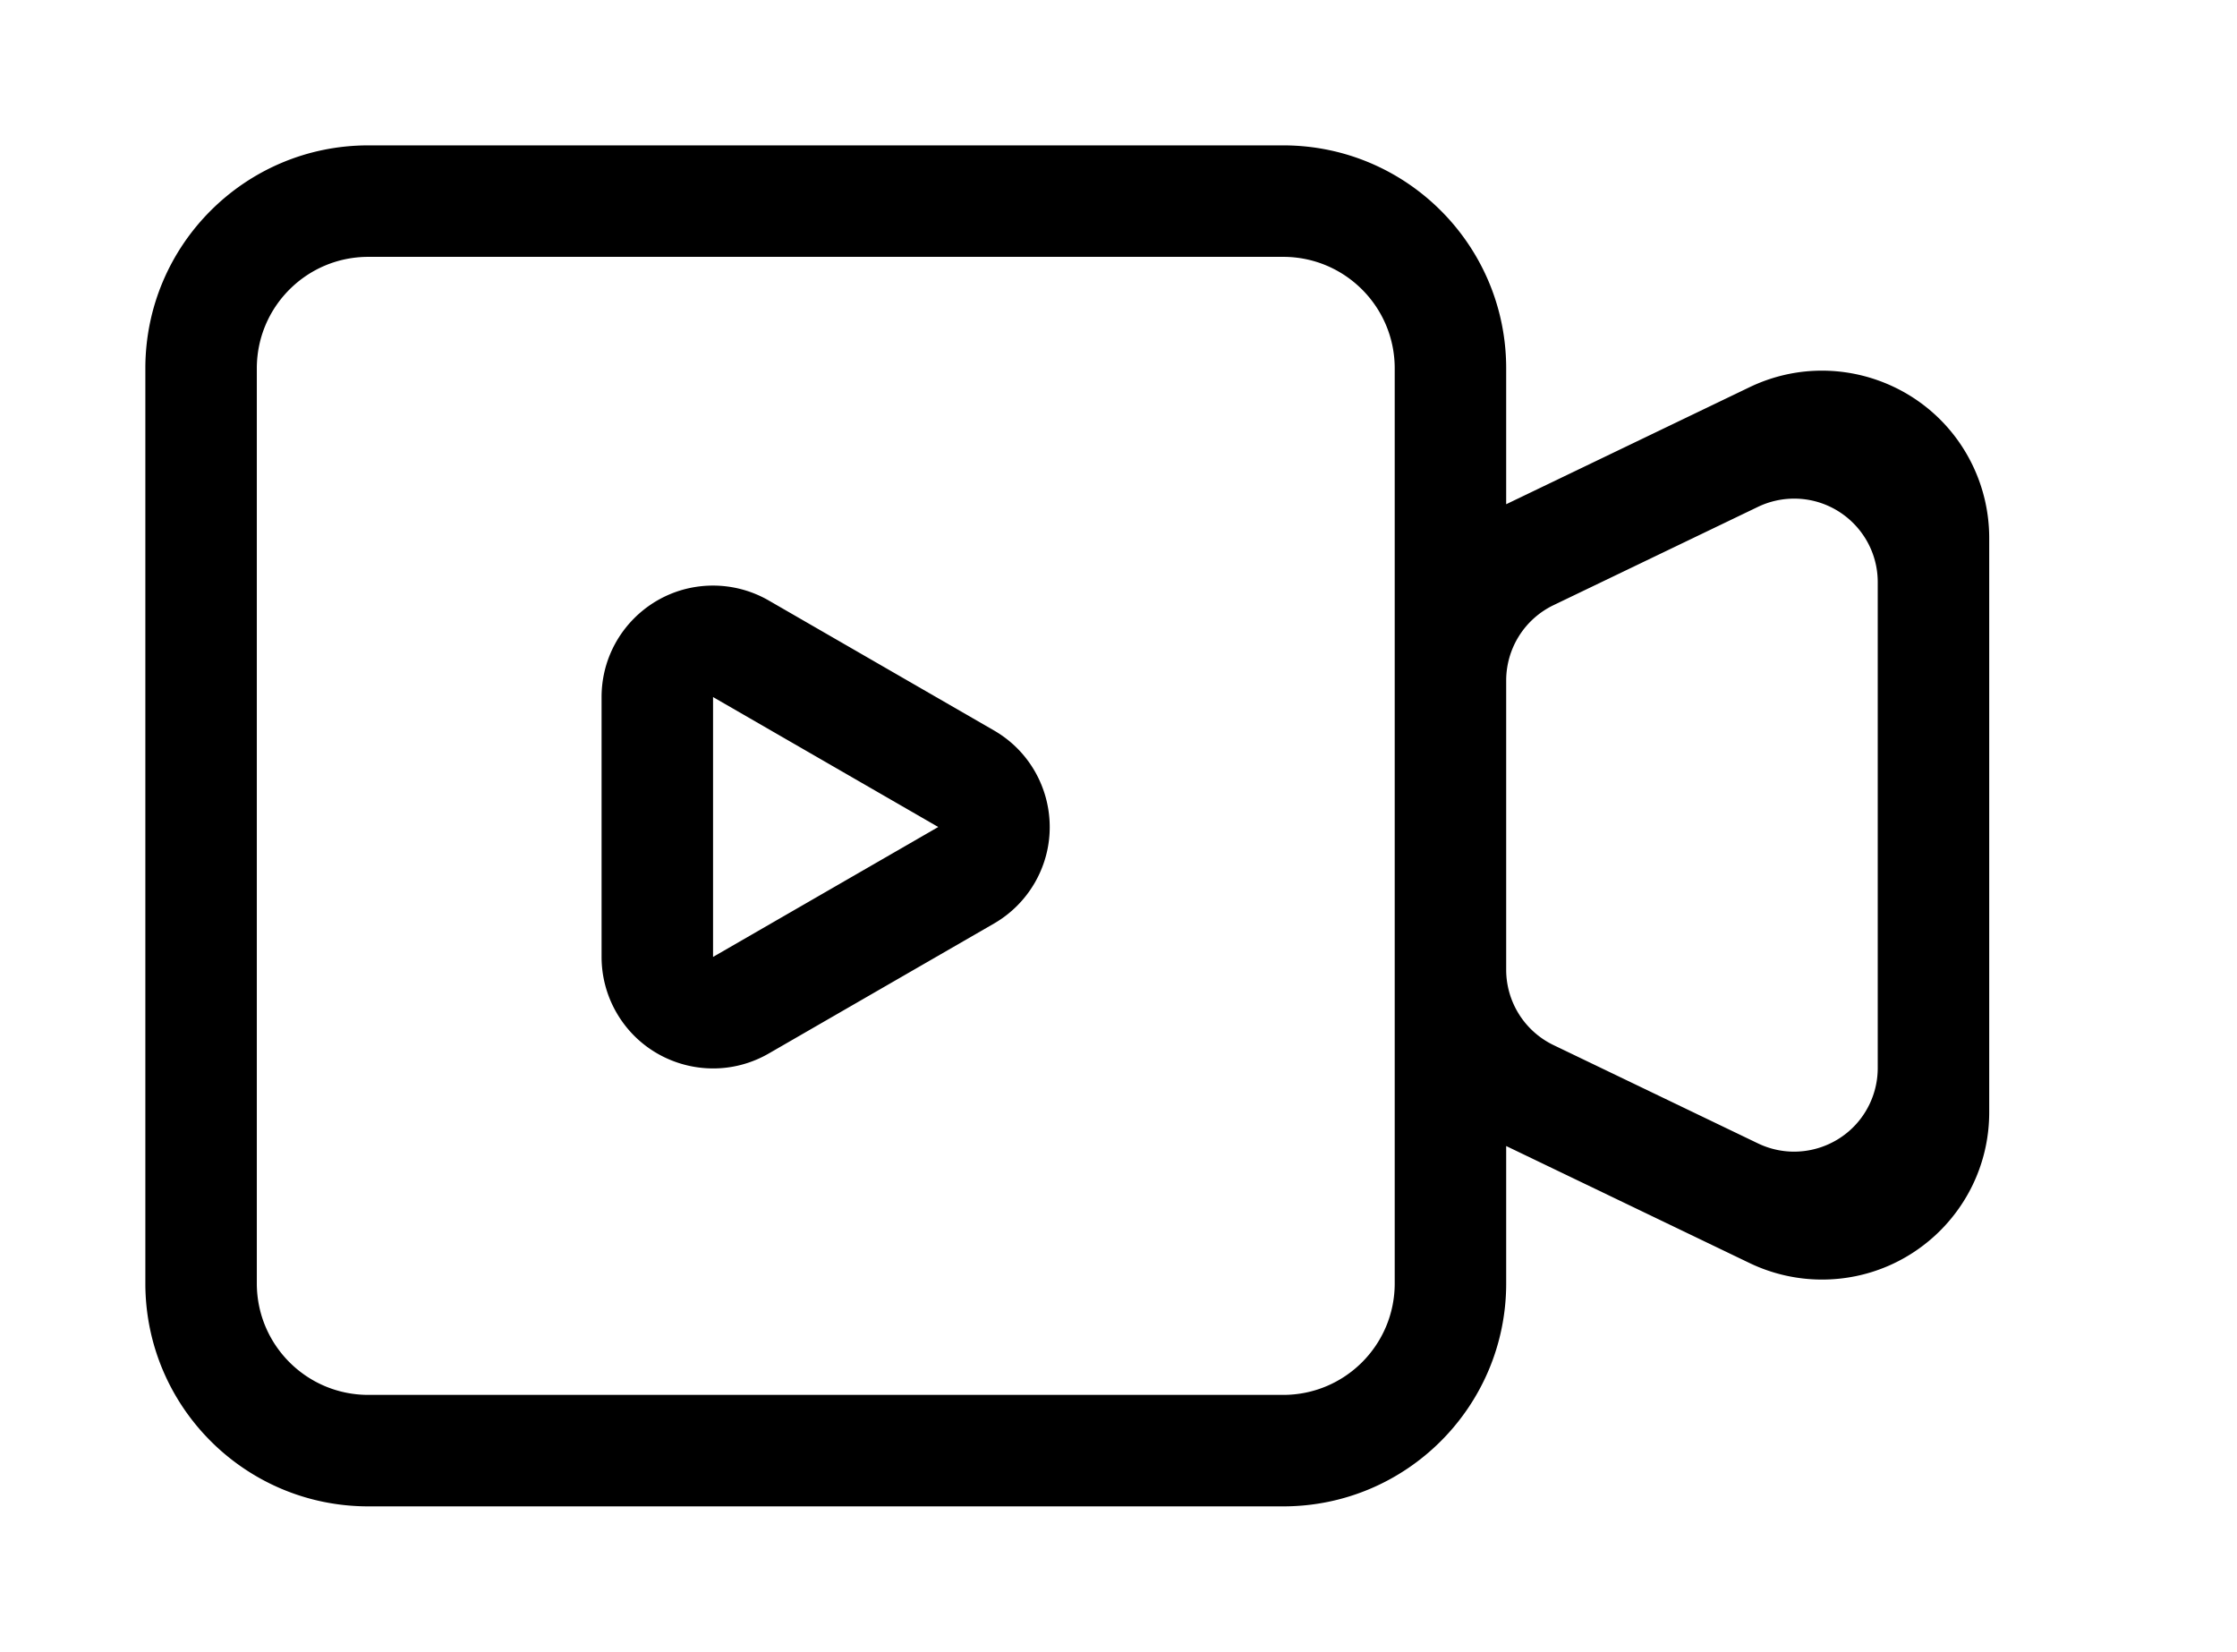 <?xml version="1.0" standalone="no"?><!DOCTYPE svg PUBLIC "-//W3C//DTD SVG 1.1//EN" "http://www.w3.org/Graphics/SVG/1.1/DTD/svg11.dtd"><svg t="1562148375841" class="icon" viewBox="0 0 1387 1024" version="1.1" xmlns="http://www.w3.org/2000/svg" p-id="19733" xmlns:xlink="http://www.w3.org/1999/xlink" width="270.898" height="200"><defs><style type="text/css"></style></defs><path d="M864.762 644.66V228.35c0-38.17-30.942-69.113-69.113-69.113H228.35c-38.17 0-69.113 30.942-69.113 69.113v567.299c0 38.17 30.942 69.113 69.113 69.113h567.299c38.17 0 69.113-30.942 69.113-69.113V644.66z m69.113-332.062l150.9-72.548c51.601-24.809 113.542-3.087 138.351 48.513a103.669 103.669 0 0 1 10.237 44.92v356.113c0 57.255-46.413 103.669-103.669 103.669a103.669 103.669 0 0 1-44.919-10.237L933.875 710.483V795.65c0 76.341-61.885 138.225-138.225 138.225H228.35c-76.341 0-138.225-61.885-138.225-138.225V228.35C90.125 152.01 152.01 90.125 228.35 90.125h567.299c76.341 0 138.225 61.885 138.225 138.225v84.248z m0 109.279v179.326a51.834 51.834 0 0 0 29.374 46.716l126.706 60.916c25.802 12.404 56.773 1.545 69.176-24.256A51.834 51.834 0 0 0 1164.25 662.118V360.96c0-28.627-23.207-51.834-51.834-51.834a51.834 51.834 0 0 0-22.46 5.12l-126.706 60.916A51.834 51.834 0 0 0 933.875 421.877z m-352.139 90.824l-139.628-80.554v161.107l139.628-80.554z m-105.09 140.418c-33.062 19.074-75.327 7.735-94.401-25.327a69.113 69.113 0 0 1-9.25-34.538V432.146c0-38.17 30.942-69.113 69.113-69.113a69.113 69.113 0 0 1 34.538 9.248l139.628 80.554c33.062 19.074 44.401 61.339 25.327 94.401a69.113 69.113 0 0 1-25.327 25.327l-139.628 80.555z" p-id="19734"></path></svg>